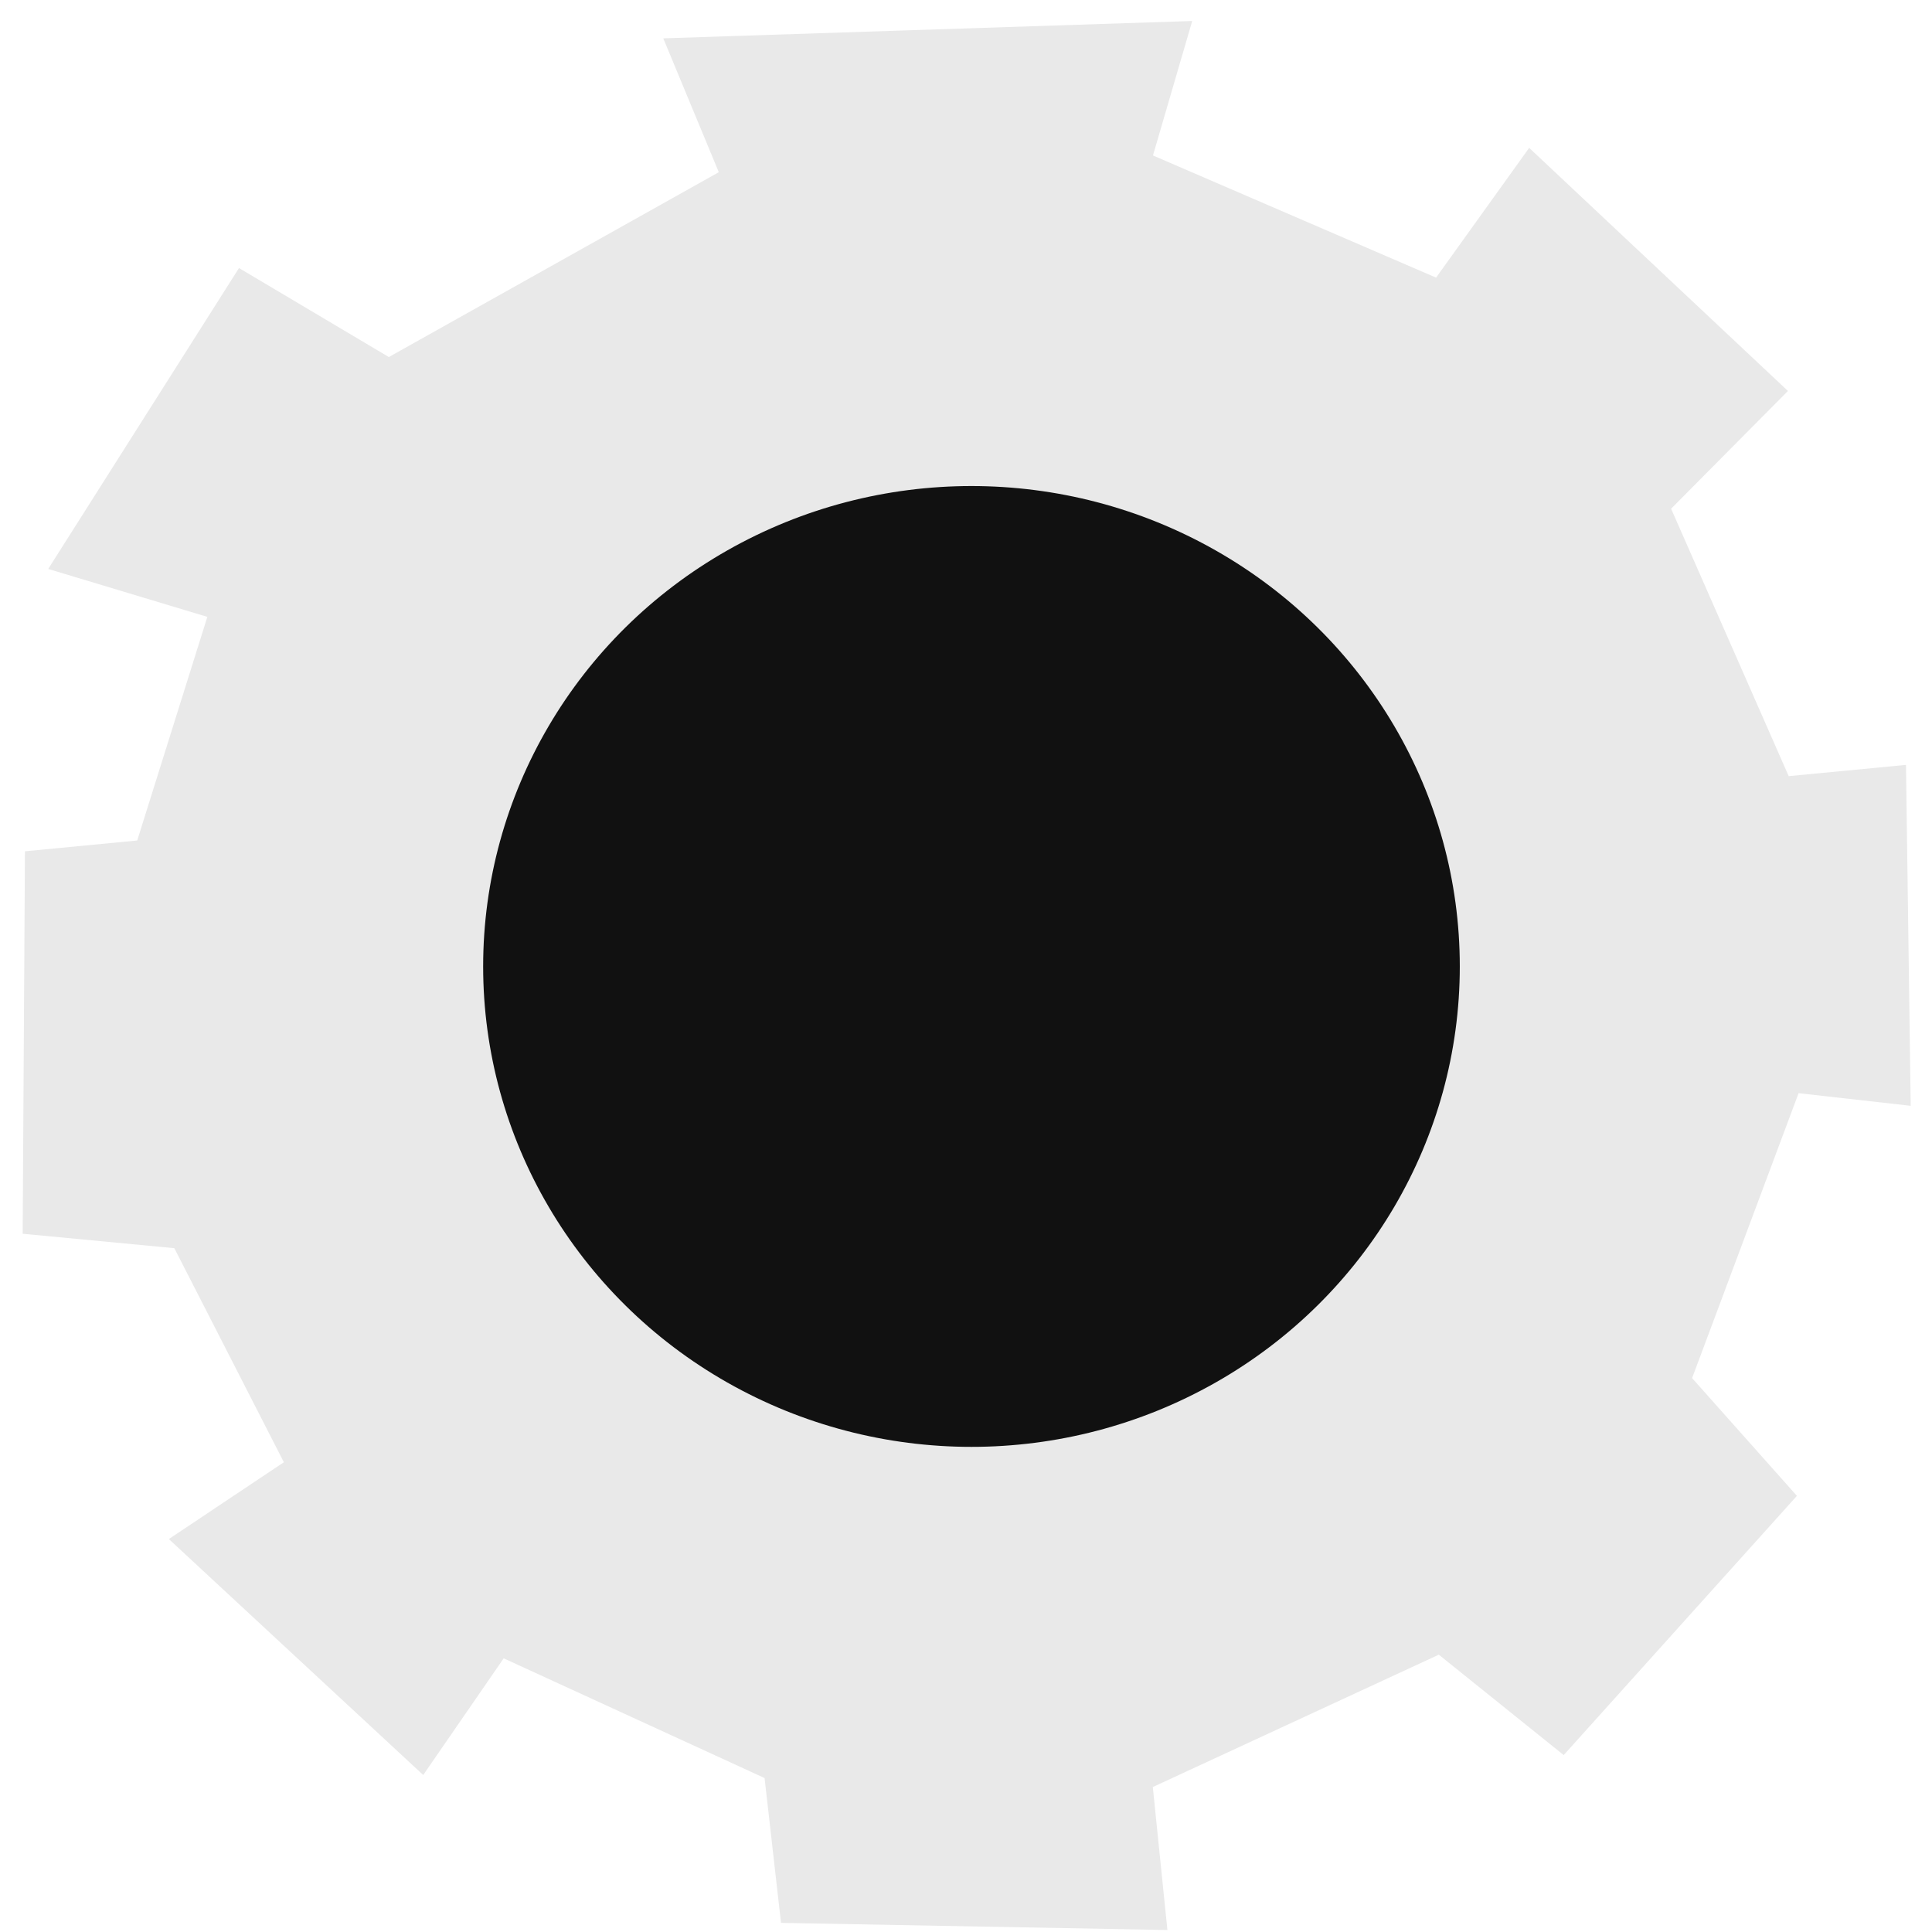 <?xml version="1.0" encoding="UTF-8" standalone="no"?>
<!-- Created with Inkscape (http://www.inkscape.org/) -->

<svg
   width="48"
   height="48"
   viewBox="0 0 12.7 12.7"
   version="1.1"
   id="svg14538"
   inkscape:version="1.2 (dc2aedaf03, 2022-05-15)"
   sodipodi:docname="gear.svg"
   xmlns:inkscape="http://www.inkscape.org/namespaces/inkscape"
   xmlns:sodipodi="http://sodipodi.sourceforge.net/DTD/sodipodi-0.dtd"
   xmlns="http://www.w3.org/2000/svg"
   xmlns:svg="http://www.w3.org/2000/svg">
  <sodipodi:namedview
     id="namedview14540"
     pagecolor="#ffffff"
     bordercolor="#666666"
     borderopacity="1.0"
     inkscape:showpageshadow="2"
     inkscape:pageopacity="0.0"
     inkscape:pagecheckerboard="0"
     inkscape:deskcolor="#d1d1d1"
     inkscape:document-units="mm"
     showgrid="false"
     inkscape:zoom="17.396097"
     inkscape:cx="23.654732"
     inkscape:cy="16.153049"
     inkscape:window-width="1920"
     inkscape:window-height="1017"
     inkscape:window-x="-8"
     inkscape:window-y="-8"
     inkscape:window-maximized="1"
     inkscape:current-layer="layer1" />
  <defs
     id="defs14535" />
  <g
     inkscape:label="Layer 1"
     inkscape:groupmode="layer"
     id="layer1">
    <path
       style="fill:#e9e9e9;fill-opacity:1;stroke:none;stroke-width:0.546px;stroke-linecap:butt;stroke-linejoin:miter;stroke-opacity:1"
       d="m 1.11,10.117 1.672,1.551 0.529,-0.767 1.715,0.787 0.108,0.952 2.54,0.047 -0.096,-0.94 1.88,-0.87 0.821,0.66 1.533,-1.704 -0.689,-0.774 0.7,-1.873 0.737,0.083 L 12.529,5.028 11.758,5.102 10.985,3.344 11.753,2.57 10.052,0.972 9.44,1.825 7.579,1.022 7.837,0.138 4.36,0.252 4.725,1.132 2.556,2.347 1.571,1.762 0.317,3.74 1.363,4.055 0.902,5.525 0.164,5.596 0.149,8.11 1.146,8.205 1.866,9.612 Z"
       id="path16284"
       sodipodi:nodetypes="ccccccccccccccccccccccccccccccccc" />
    <ellipse
       style="opacity:0.924;fill:#000000;fill-opacity:1;stroke:none;stroke-width:0.465;stroke-linecap:round"
       id="path16338"
       cx="6.386"
       cy="6.353"
       rx="3.21"
       ry="3.158" />
  </g>
</svg>
